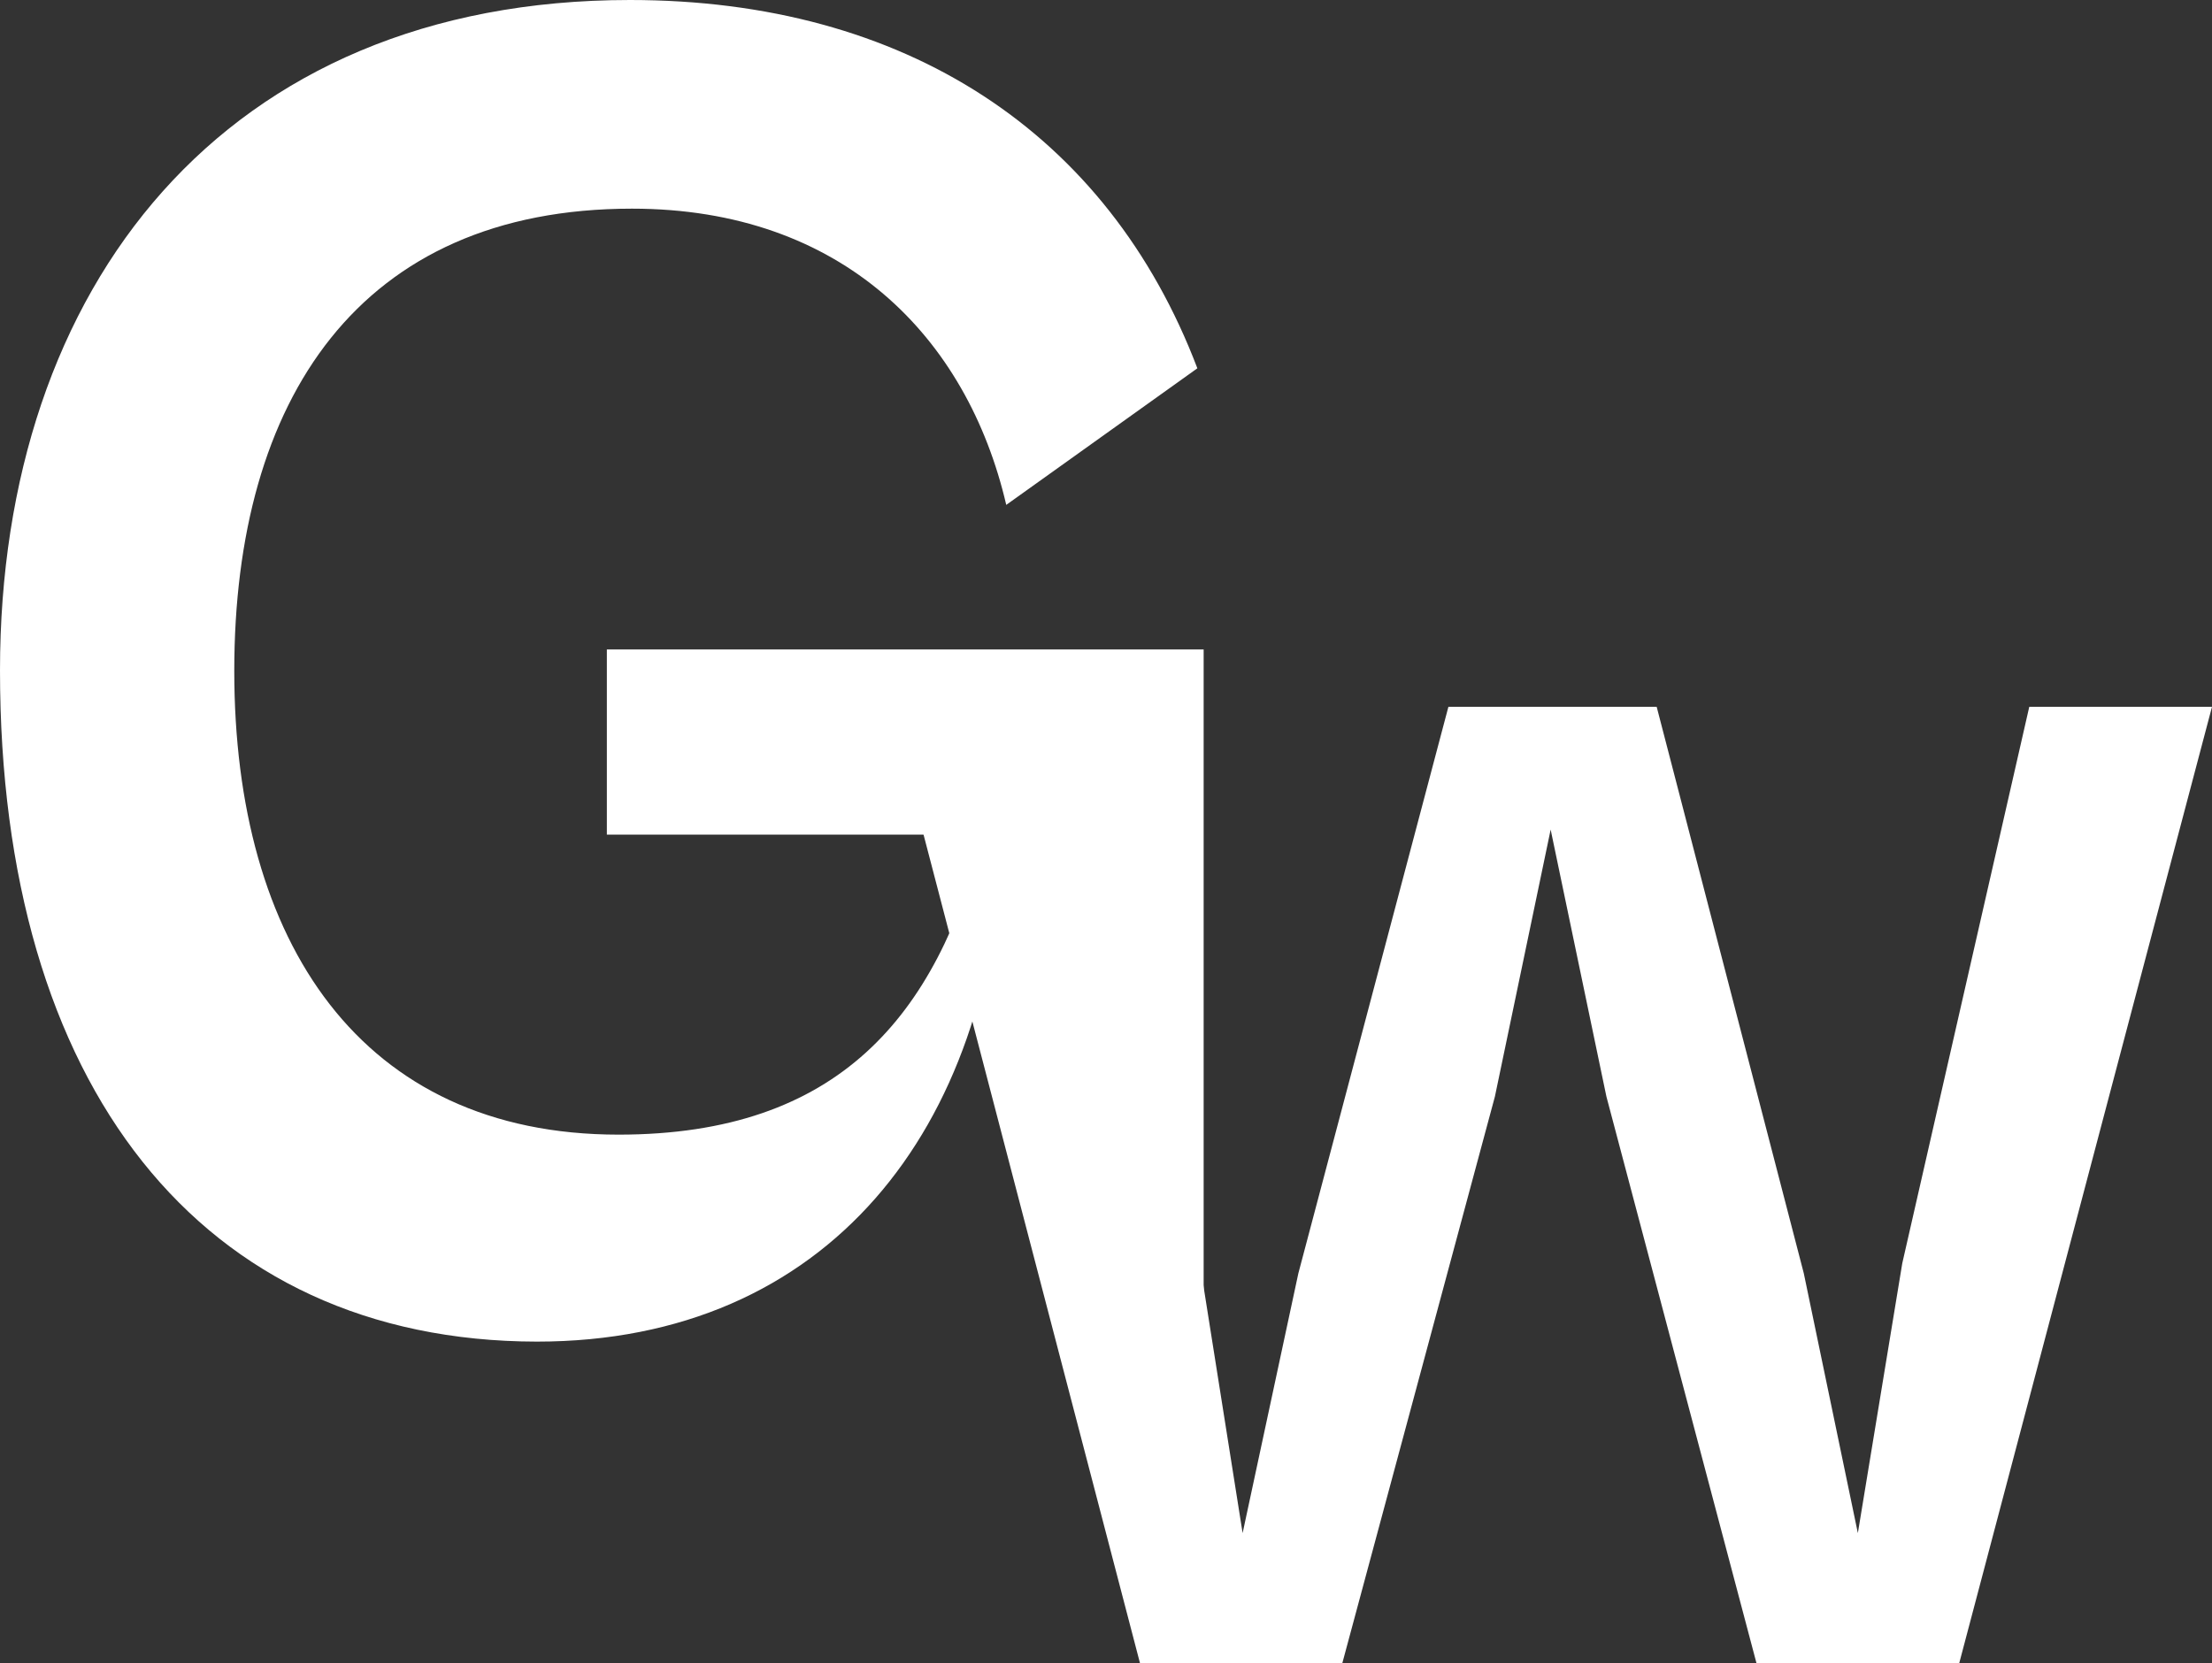 <?xml version="1.0" encoding="UTF-8"?><svg id="Layer_2" xmlns="http://www.w3.org/2000/svg" viewBox="0 0 52.78 39.69"><rect x="0" y="0" width="52.78" height="39.69" fill="#333333" stroke="none"/><defs><style>.cls-1{fill:#fff;}</style></defs><g id="Layer_1-2"><path class="cls-1" d="M0,16C0,6.84,5.35,0,15.03,0c6.56,0,11.4,3.16,13.54,8.79l-4.56,3.26c-.93-4-3.91-7.07-8.93-7.07-6.51,0-9.49,4.56-9.49,11.03s3.02,11.07,9.17,11.07c5.26,0,7.58-2.84,8.7-7.16h-8.98v-4.42h14.24v16.14h-3.35l-1.44-11.72c-.23,7.03-4.19,12.1-11.12,12.1C4.79,32.01,0,25.91,0,16Z"/><path class="cls-1" d="M27.2,39.69l-5.96-22.82h4.43l2.96,13.28,1.02,6.44,1.33-6.2,3.58-13.52h4.97l3.51,13.52,1.29,6.2,1.06-6.44,3.03-13.28h4.36l-6.03,22.82h-4.84l-3.58-13.52-1.33-6.37-1.33,6.37-3.64,13.52h-4.84Z"/></g></svg>